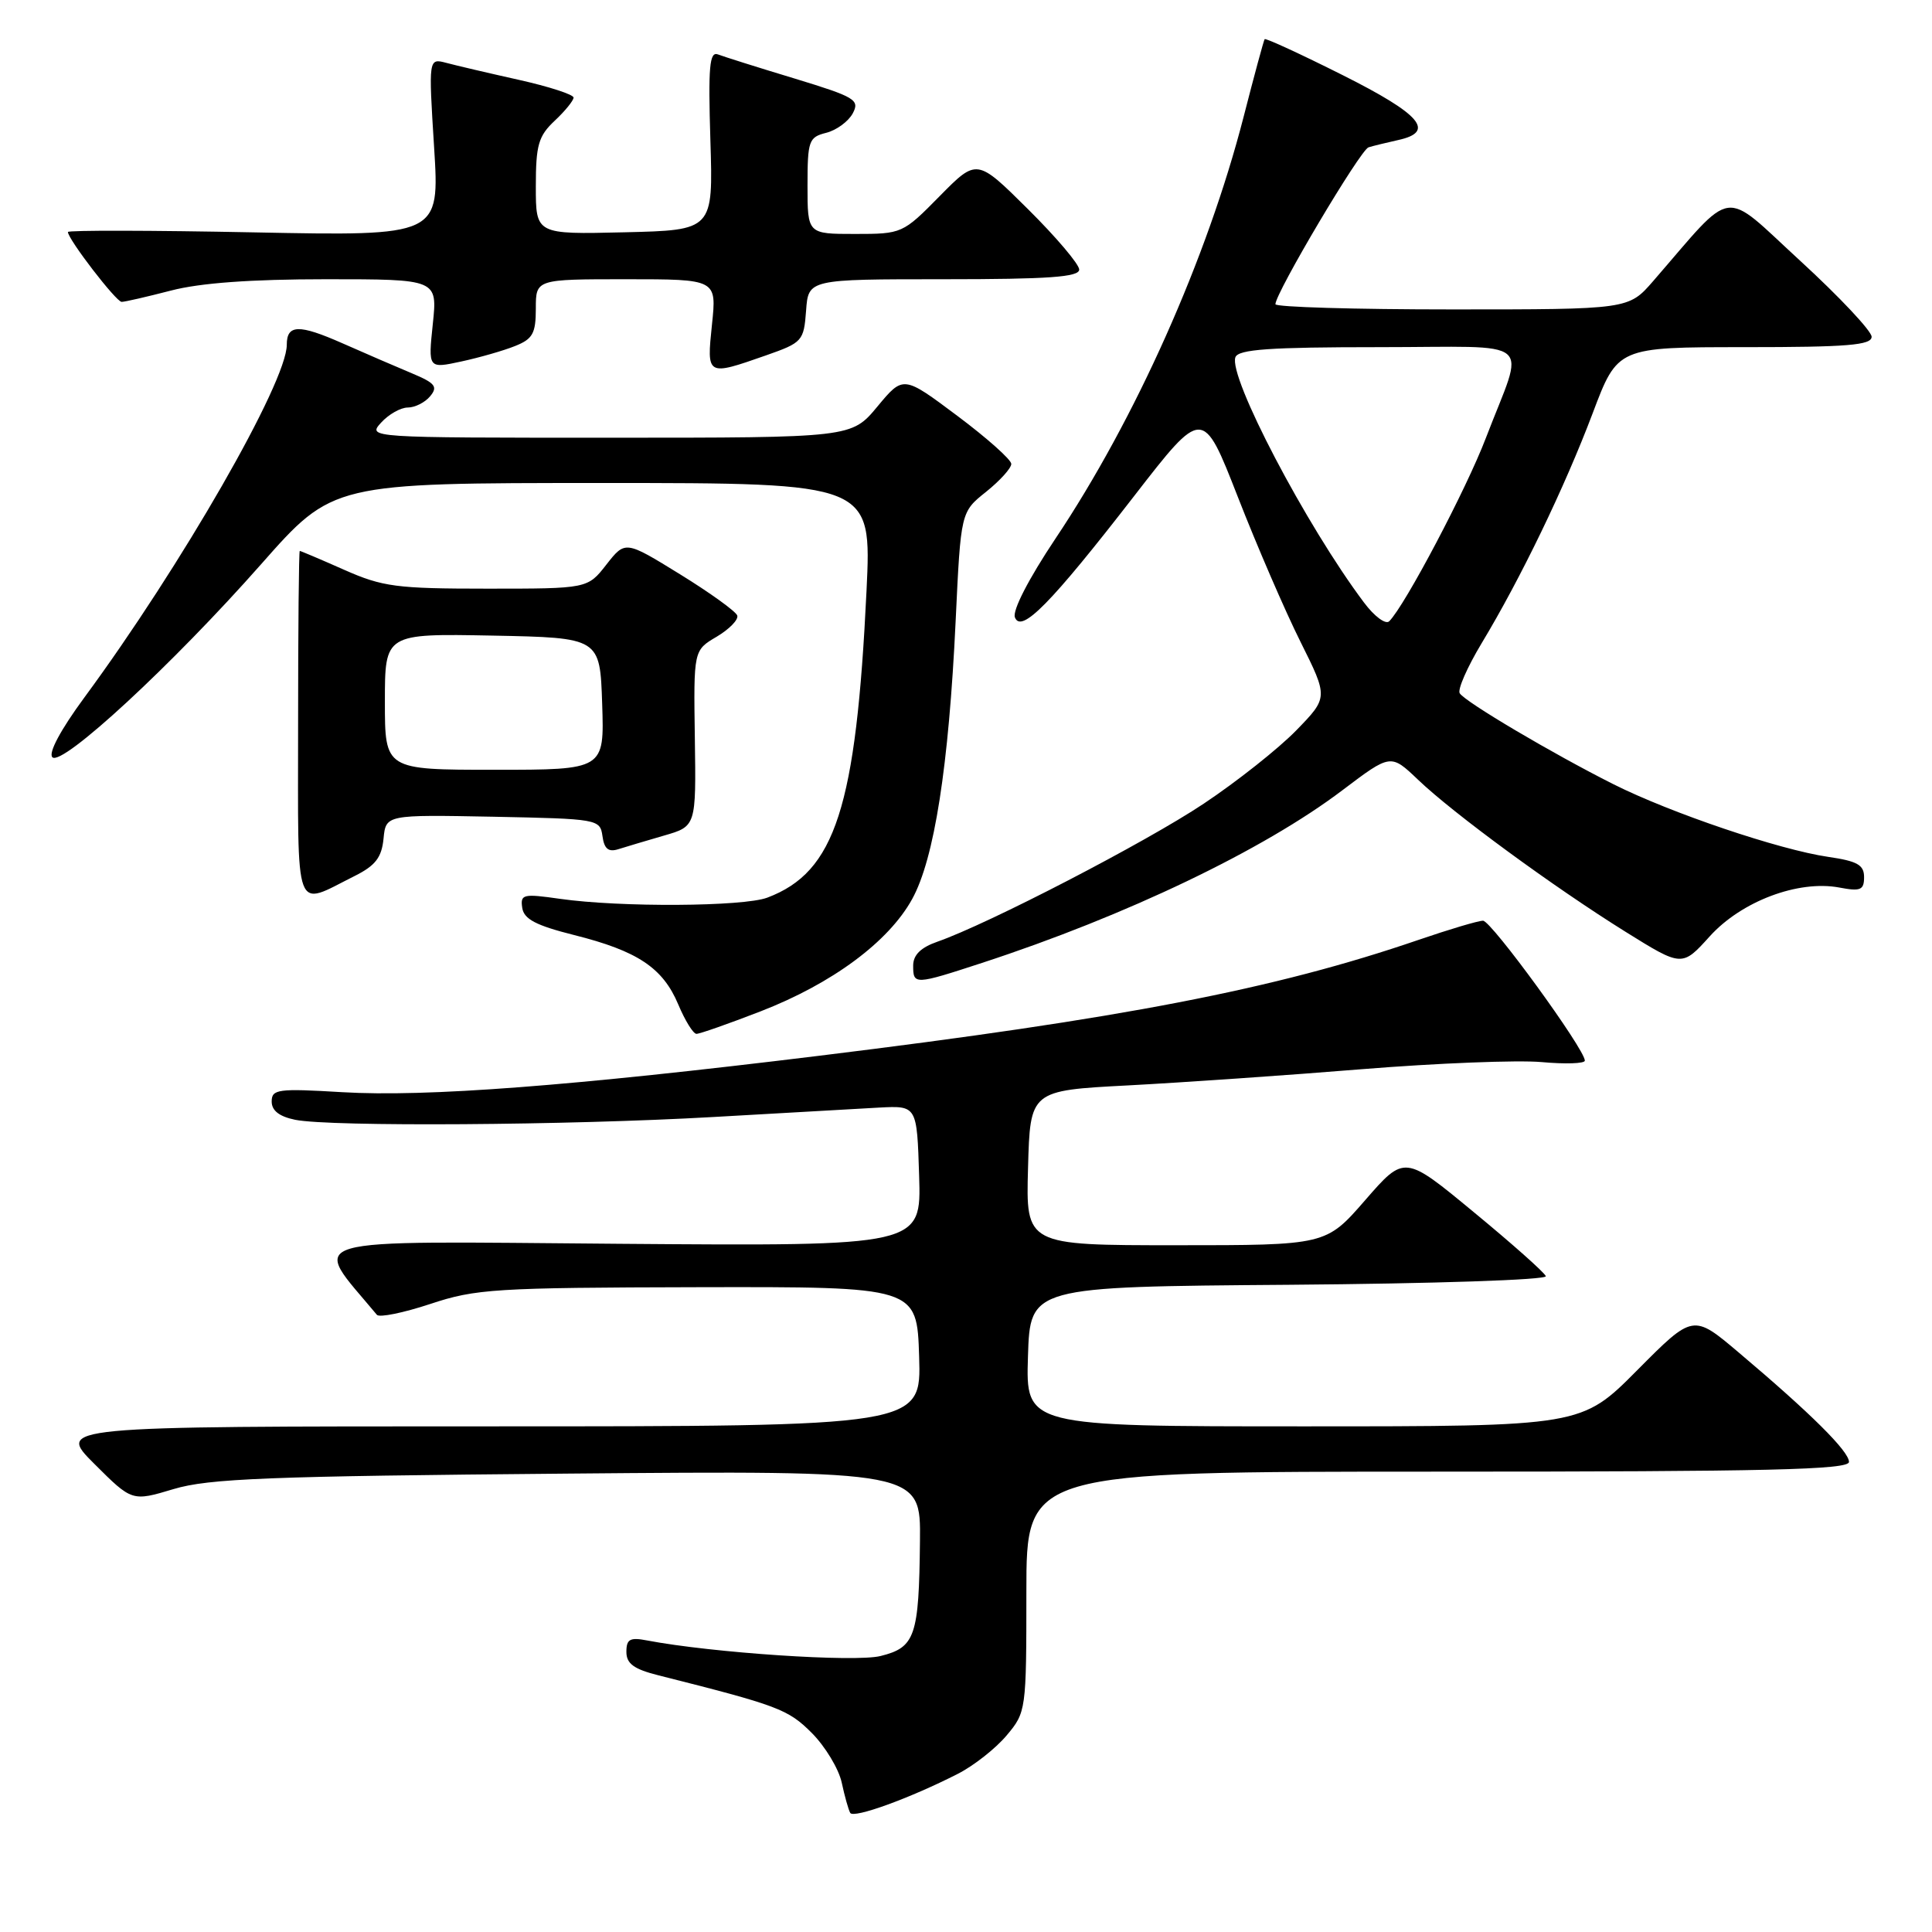 <?xml version="1.0" encoding="UTF-8" standalone="no"?>
<!DOCTYPE svg PUBLIC "-//W3C//DTD SVG 1.1//EN" "http://www.w3.org/Graphics/SVG/1.1/DTD/svg11.dtd" >
<svg xmlns="http://www.w3.org/2000/svg" xmlns:xlink="http://www.w3.org/1999/xlink" version="1.1" viewBox="0 0 256 256">
 <g >
 <path fill="currentColor"
d=" M 126.92 235.04 C 129.03 233.97 131.93 231.68 133.37 229.97 C 135.97 226.88 136.00 226.65 136.00 210.92 C 136.00 195.00 136.00 195.00 190.50 195.00 C 234.37 195.00 245.00 194.75 245.00 193.71 C 245.00 192.30 239.92 187.26 230.42 179.24 C 224.35 174.10 224.35 174.10 216.95 181.55 C 209.55 189.00 209.55 189.00 172.74 189.00 C 135.92 189.00 135.92 189.00 136.21 179.75 C 136.50 170.50 136.50 170.50 170.83 170.24 C 189.98 170.09 205.01 169.59 204.83 169.10 C 204.65 168.61 200.36 164.80 195.30 160.63 C 186.11 153.03 186.11 153.03 180.90 159.02 C 175.70 165.00 175.70 165.00 155.82 165.00 C 135.93 165.00 135.93 165.00 136.22 154.75 C 136.50 144.50 136.50 144.50 149.50 143.82 C 156.65 143.44 170.60 142.48 180.50 141.67 C 190.40 140.87 201.09 140.45 204.25 140.73 C 207.41 141.02 210.00 140.93 210.00 140.54 C 210.00 139.03 197.60 122.00 196.51 122.00 C 195.87 122.00 192.01 123.15 187.93 124.55 C 168.91 131.07 148.74 134.97 108.50 139.90 C 75.76 143.91 56.46 145.38 45.35 144.72 C 36.82 144.21 36.00 144.32 36.00 145.96 C 36.00 147.17 37.02 147.95 39.12 148.38 C 43.84 149.32 75.29 149.11 94.50 148.01 C 103.85 147.47 113.75 146.91 116.50 146.76 C 121.50 146.50 121.50 146.50 121.79 155.81 C 122.08 165.12 122.08 165.12 82.12 164.81 C 38.58 164.47 41.20 163.71 49.94 174.22 C 50.27 174.61 53.45 173.96 57.02 172.78 C 63.04 170.78 65.56 170.62 92.50 170.56 C 121.50 170.50 121.50 170.50 121.79 179.75 C 122.08 189.00 122.08 189.00 64.80 189.00 C 7.52 189.00 7.52 189.00 12.51 193.98 C 17.50 198.96 17.50 198.96 23.00 197.31 C 27.67 195.91 35.52 195.60 75.25 195.26 C 122.00 194.86 122.00 194.86 121.90 204.18 C 121.77 216.83 121.27 218.29 116.68 219.43 C 113.30 220.28 94.37 219.01 85.75 217.37 C 83.48 216.93 83.00 217.19 83.00 218.88 C 83.00 220.45 83.99 221.17 87.25 221.99 C 103.11 225.99 104.41 226.47 107.57 229.63 C 109.35 231.42 111.13 234.37 111.53 236.19 C 111.92 238.01 112.43 239.82 112.66 240.22 C 113.11 240.99 120.60 238.27 126.92 235.04 Z  M 100.78 134.01 C 110.27 130.33 117.74 124.80 120.86 119.14 C 123.80 113.83 125.72 101.53 126.63 82.24 C 127.31 67.84 127.31 67.84 130.66 65.17 C 132.49 63.70 134.00 62.04 134.00 61.47 C 134.00 60.91 130.78 58.04 126.85 55.10 C 119.69 49.74 119.69 49.74 116.26 53.87 C 112.83 58.00 112.83 58.00 80.76 58.00 C 48.75 58.00 48.69 58.00 50.50 56.00 C 51.50 54.90 53.09 54.00 54.03 54.00 C 54.98 54.00 56.32 53.33 57.00 52.50 C 58.05 51.24 57.67 50.76 54.59 49.47 C 52.58 48.63 48.43 46.84 45.36 45.48 C 39.60 42.94 38.00 42.98 38.00 45.69 C 38.00 50.65 24.02 75.00 11.15 92.46 C 8.04 96.69 6.38 99.78 6.94 100.34 C 8.21 101.61 22.92 88.00 34.61 74.75 C 44.10 64.00 44.10 64.00 79.80 64.00 C 115.50 64.00 115.50 64.00 114.82 78.25 C 113.44 107.00 110.68 115.54 101.68 118.94 C 98.50 120.14 82.19 120.24 74.20 119.10 C 69.30 118.40 68.93 118.49 69.20 120.30 C 69.43 121.80 71.03 122.63 76.08 123.90 C 84.49 126.01 87.83 128.24 89.87 133.09 C 90.77 135.23 91.85 136.98 92.28 136.99 C 92.71 137.00 96.54 135.65 100.78 134.01 Z  M 130.12 127.59 C 149.21 121.35 167.41 112.64 177.89 104.70 C 184.28 99.87 184.28 99.87 187.89 103.31 C 192.57 107.79 205.88 117.54 215.38 123.46 C 222.88 128.13 222.88 128.13 226.55 124.07 C 230.75 119.42 238.28 116.59 243.70 117.60 C 246.54 118.14 247.00 117.94 247.00 116.22 C 247.00 114.60 246.10 114.10 242.25 113.54 C 235.79 112.60 221.41 107.74 213.78 103.91 C 205.69 99.84 194.12 93.00 193.42 91.86 C 193.11 91.38 194.42 88.40 196.32 85.24 C 201.50 76.65 207.33 64.57 211.04 54.75 C 214.34 46.00 214.34 46.00 231.17 46.00 C 244.79 46.00 248.00 45.74 248.00 44.62 C 248.00 43.87 243.75 39.34 238.55 34.57 C 228.00 24.89 230.01 24.62 219.05 37.25 C 215.79 41.00 215.79 41.00 192.40 41.00 C 179.53 41.00 169.00 40.69 169.00 40.31 C 169.00 38.82 180.26 19.84 181.34 19.52 C 181.98 19.32 183.74 18.90 185.25 18.56 C 190.26 17.47 188.29 15.16 177.90 9.95 C 172.34 7.16 167.69 5.02 167.57 5.19 C 167.45 5.36 166.19 10.00 164.78 15.50 C 159.96 34.22 150.46 55.52 139.84 71.39 C 136.32 76.66 134.13 80.90 134.48 81.80 C 135.31 83.98 139.23 79.99 150.27 65.74 C 159.38 53.98 159.38 53.98 164.01 65.82 C 166.55 72.33 170.29 80.98 172.32 85.04 C 176.00 92.42 176.00 92.42 171.75 96.79 C 169.41 99.19 163.90 103.56 159.50 106.49 C 151.83 111.61 130.94 122.43 124.21 124.78 C 122.00 125.55 121.00 126.54 121.00 127.95 C 121.00 130.52 121.18 130.51 130.12 127.59 Z  M 47.00 116.07 C 49.74 114.70 50.57 113.63 50.82 111.13 C 51.13 107.95 51.13 107.95 65.32 108.22 C 79.25 108.50 79.51 108.54 79.83 110.79 C 80.06 112.48 80.62 112.94 81.94 112.52 C 82.92 112.21 85.64 111.40 87.98 110.72 C 92.24 109.49 92.24 109.49 92.07 97.83 C 91.90 86.17 91.90 86.17 94.96 84.37 C 96.64 83.37 97.87 82.11 97.69 81.56 C 97.50 81.01 94.09 78.55 90.10 76.09 C 82.85 71.62 82.85 71.62 80.35 74.81 C 77.86 78.00 77.86 78.00 64.55 78.00 C 52.54 78.00 50.70 77.76 45.60 75.50 C 42.49 74.12 39.84 73.00 39.72 73.00 C 39.60 73.00 39.50 83.34 39.50 95.99 C 39.50 121.84 38.86 120.13 47.00 116.07 Z  M 68.25 45.85 C 70.59 44.92 71.00 44.18 71.00 40.88 C 71.00 37.00 71.00 37.00 82.98 37.00 C 94.97 37.00 94.97 37.00 94.34 43.00 C 93.63 49.85 93.62 49.85 101.50 47.09 C 106.32 45.40 106.51 45.19 106.81 41.17 C 107.11 37.00 107.11 37.00 125.06 37.00 C 138.95 37.00 143.00 36.71 143.00 35.72 C 143.00 35.02 139.95 31.42 136.22 27.72 C 129.44 20.99 129.44 20.99 124.51 25.99 C 119.63 30.95 119.51 31.00 113.29 31.00 C 107.00 31.00 107.00 31.00 107.00 24.61 C 107.00 18.64 107.17 18.18 109.47 17.60 C 110.83 17.26 112.41 16.10 112.99 15.03 C 113.95 13.23 113.33 12.86 105.27 10.40 C 100.44 8.94 95.88 7.50 95.13 7.21 C 94.01 6.79 93.83 8.83 94.13 18.60 C 94.50 30.50 94.50 30.50 82.75 30.78 C 71.00 31.06 71.00 31.06 71.00 24.71 C 71.00 19.22 71.34 18.03 73.50 16.00 C 74.88 14.71 76.00 13.32 76.00 12.93 C 76.00 12.53 72.74 11.47 68.75 10.58 C 64.76 9.69 60.44 8.68 59.14 8.33 C 56.78 7.71 56.78 7.71 57.52 19.50 C 58.26 31.28 58.26 31.28 33.63 30.79 C 20.08 30.52 9.00 30.50 9.00 30.74 C 9.00 31.69 15.39 40.00 16.12 40.00 C 16.55 40.00 19.49 39.32 22.66 38.50 C 26.52 37.49 33.29 37.00 43.19 37.00 C 57.97 37.00 57.97 37.00 57.35 42.92 C 56.73 48.85 56.73 48.85 61.12 47.90 C 63.53 47.38 66.74 46.46 68.25 45.85 Z  M 180.73 79.83 C 173.07 69.63 162.72 49.88 163.70 47.33 C 164.10 46.29 168.25 46.00 182.67 46.00 C 203.90 46.00 202.08 44.46 196.90 58.00 C 194.31 64.80 186.17 80.23 184.08 82.32 C 183.61 82.79 182.10 81.67 180.73 79.83 Z  M 51.00 92.97 C 51.00 83.95 51.00 83.95 65.25 84.22 C 79.50 84.50 79.50 84.50 79.79 93.25 C 80.08 102.00 80.08 102.00 65.54 102.00 C 51.00 102.00 51.00 102.00 51.00 92.97 Z "/>
</g>
</svg>